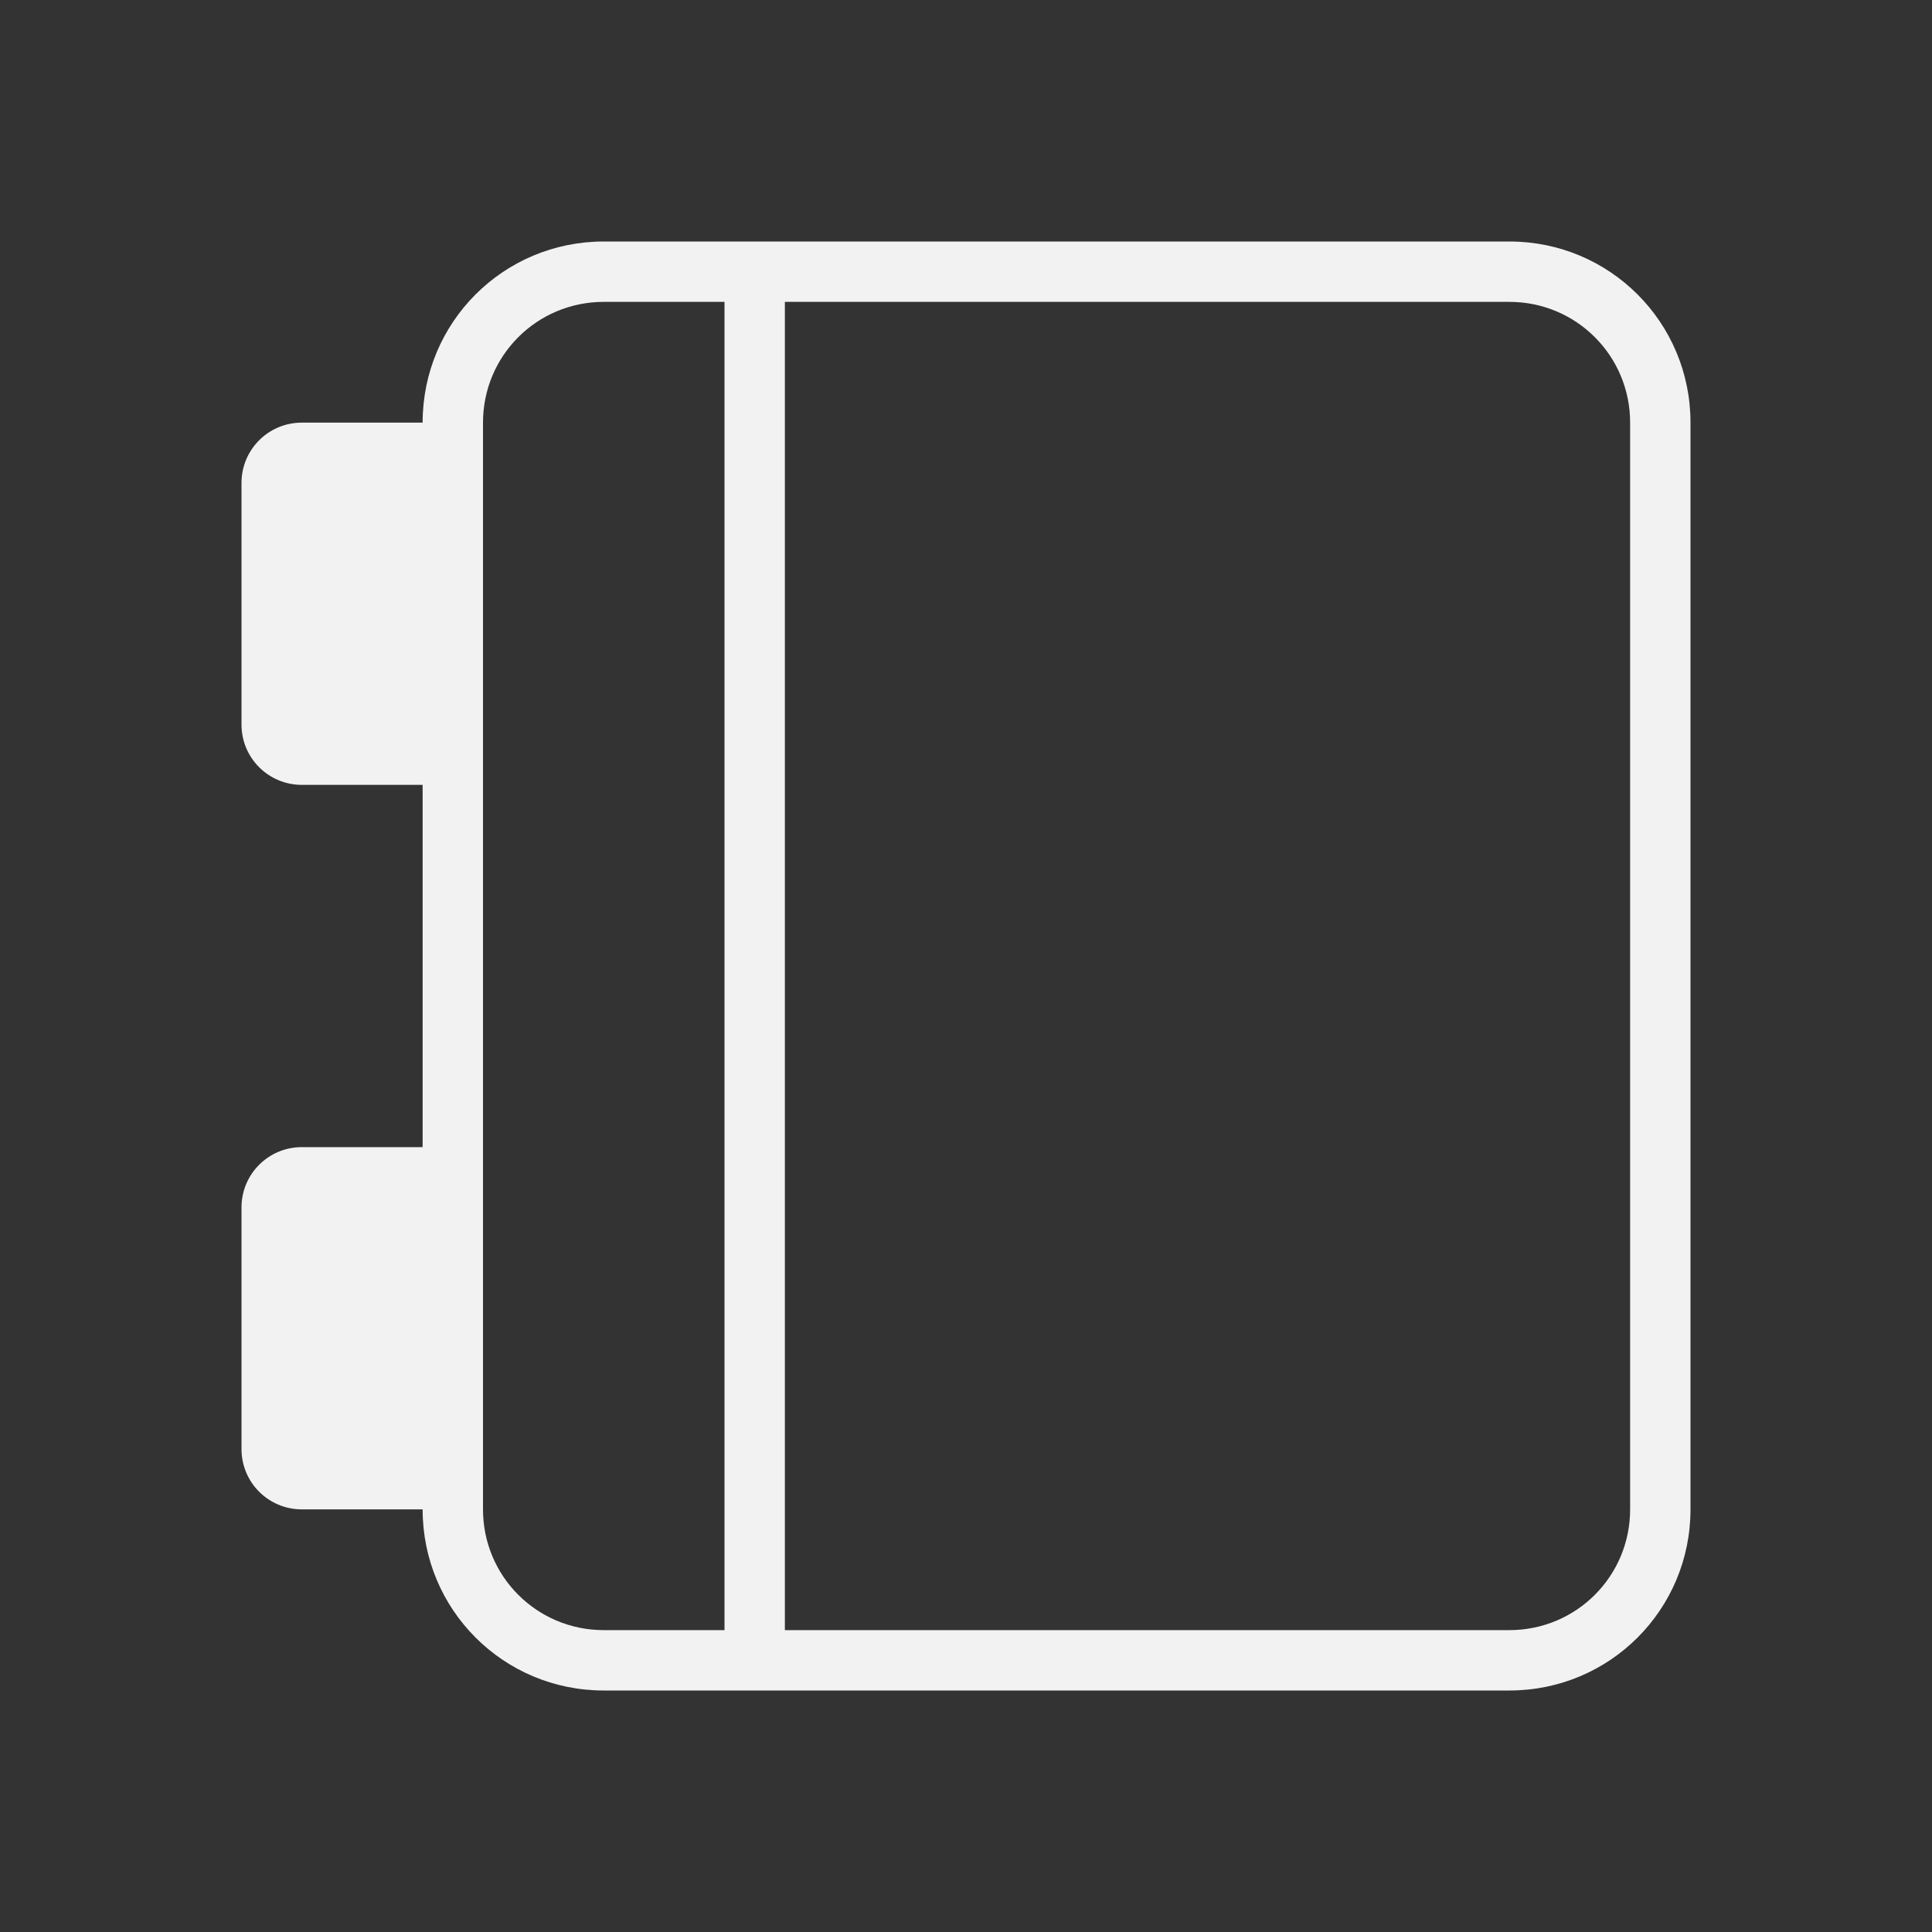<svg version="1.1" viewBox="0 0 32 32" xmlns="http://www.w3.org/2000/svg">
 <rect x="0" y="0" width="32" height="32" fill="#333333" stroke="none"/>
 <defs>
  <style id="current-color-scheme" type="text/css">.ColorScheme-Text {
        color:#f2f2f2;
      }</style>
 </defs>
 <path class="ColorScheme-Text" d="m10 4c-1.662 0-3 1.338-3 3h-2c-0.554 0-1 0.446-1 1v4c0 0.554 0.446 1 1 1h2v6h-2c-0.554 0-1 0.446-1 1v4c0 0.554 0.446 1 1 1h2c0 1.662 1.338 3 3 3h15c1.662 0 3-1.338 3-3v-18c0-1.662-1.338-3-3-3h-15zm0 1h2v22h-2c-1.108 0-2-0.892-2-2v-1-4-8-4-1c0-1.108 0.892-2 2-2zm3 0h12c1.108 0 2 0.892 2 2v18c0 1.108-0.892 2-2 2h-12v-22z" fill="currentColor"/>
</svg>
